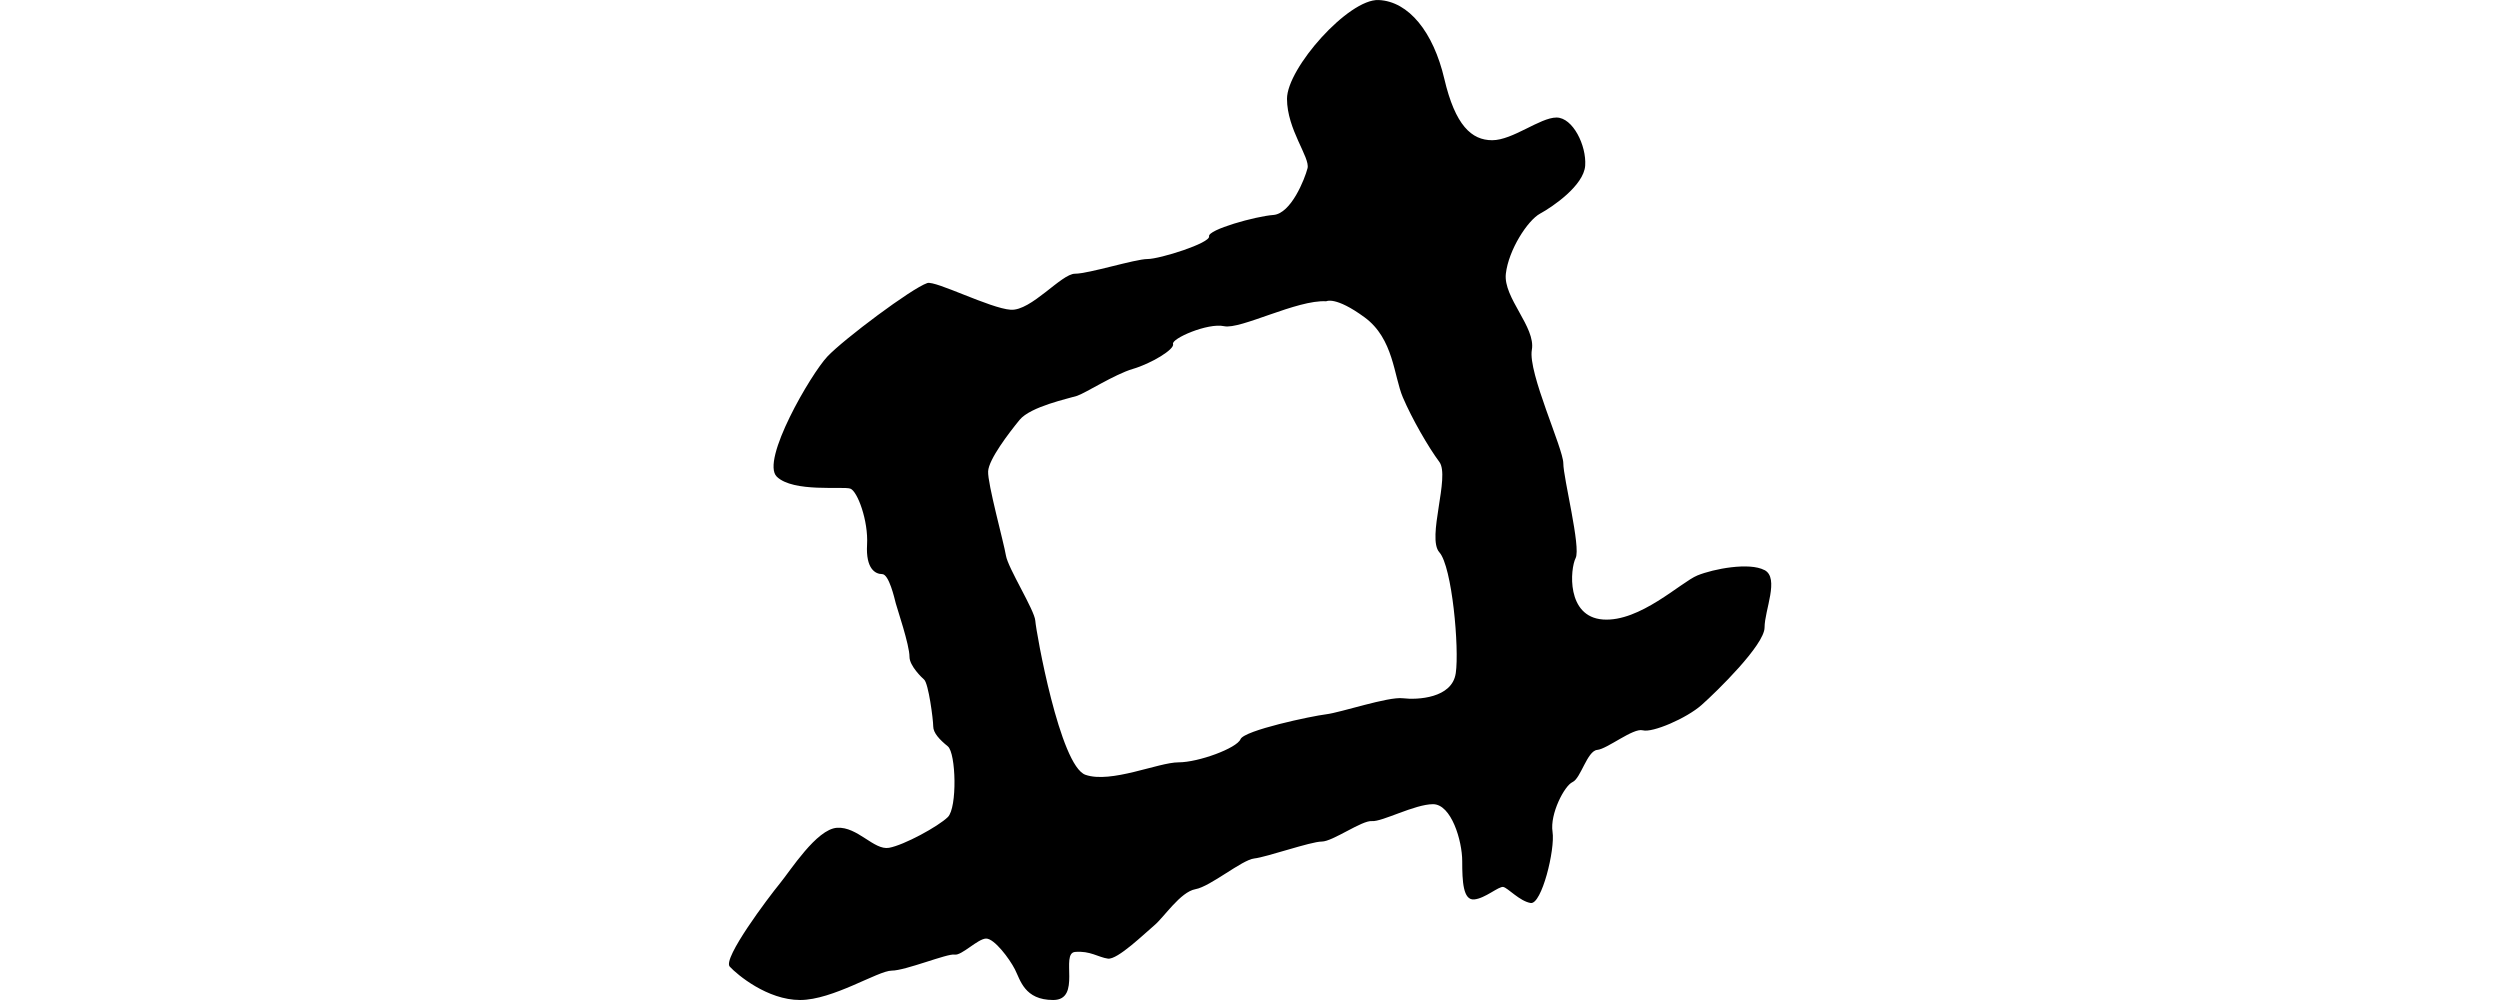<!-- Generated by IcoMoon.io -->
<svg version="1.1" xmlns="http://www.w3.org/2000/svg" width="80" height="32" viewBox="0 0 80 32">
<title>logo1</title>
<path d="M46.583 21.547c-0.117 0.797-1.226 0.854-1.693 0.797s-1.985 0.456-2.451 0.513c-0.467 0.057-2.627 0.513-2.743 0.798s-1.342 0.74-1.984 0.74-2.16 0.684-2.977 0.399c-0.817-0.285-1.583-4.586-1.605-4.928s-0.876-1.687-0.941-2.093c-0.066-0.406-0.591-2.307-0.569-2.692s0.657-1.217 1.007-1.645 1.576-0.684 1.839-0.769c0.263-0.085 1.204-0.691 1.787-0.862s1.342-0.627 1.284-0.797c-0.059-0.171 1.109-0.684 1.634-0.57s2.335-0.854 3.269-0.797c0 0 0.292-0.171 1.226 0.513s0.934 1.88 1.226 2.563c0.292 0.684 0.817 1.595 1.167 2.064s-0.409 2.436 0 2.892c0.409 0.456 0.642 3.076 0.525 3.873zM56.462 18.243c-0.482-0.256-1.62-0.043-2.145 0.171s-1.839 1.495-3.021 1.41c-1.182-0.085-1.051-1.623-0.876-1.965s-0.394-2.563-0.394-3.033c0-0.47-1.138-2.905-1.007-3.631s-0.919-1.666-0.832-2.435c0.088-0.769 0.7-1.709 1.094-1.923s1.401-0.897 1.445-1.538c0.044-0.641-0.394-1.538-0.919-1.538s-1.401 0.726-2.057 0.726c-0.657 0-1.182-0.47-1.532-1.965s-1.138-2.478-2.101-2.521c-0.963-0.043-2.933 2.179-2.933 3.161s0.744 1.88 0.657 2.222c-0.088 0.342-0.525 1.453-1.094 1.495s-2.101 0.47-2.057 0.684c0.044 0.214-1.576 0.726-1.97 0.726s-1.882 0.47-2.32 0.47c-0.438 0-1.401 1.196-2.057 1.153s-2.411-0.941-2.67-0.854c-0.498 0.167-2.67 1.794-3.196 2.35s-2.145 3.332-1.62 3.845c0.525 0.513 2.13 0.299 2.356 0.384s0.577 1.025 0.533 1.794c-0.044 0.769 0.263 0.94 0.482 0.94s0.394 0.769 0.438 0.94c0.044 0.171 0.438 1.324 0.438 1.709 0 0.29 0.408 0.676 0.467 0.726 0.141 0.12 0.292 1.281 0.292 1.495s0.204 0.428 0.467 0.642c0.263 0.214 0.306 1.965 0 2.264s-1.401 0.897-1.882 0.983c-0.482 0.085-1.007-0.684-1.663-0.641s-1.488 1.367-1.839 1.794c-0.35 0.427-1.832 2.392-1.594 2.649s1.201 1.068 2.251 1.068c1.051 0 2.495-0.94 2.933-0.94s1.785-0.555 2.009-0.513c0.224 0.043 0.749-0.513 1.012-0.513s0.744 0.641 0.919 0.983c0.175 0.342 0.306 0.983 1.226 0.983s0.219-1.495 0.7-1.538c0.482-0.043 0.744 0.171 1.051 0.214s1.182-0.812 1.488-1.068c0.306-0.256 0.832-1.068 1.313-1.154s1.488-0.94 1.882-0.983c0.394-0.043 1.809-0.541 2.16-0.541s1.284-0.684 1.605-0.655c0.321 0.029 1.372-0.541 1.956-0.541s0.934 1.168 0.934 1.823 0.029 1.253 0.38 1.225c0.35-0.029 0.788-0.427 0.934-0.399s0.525 0.456 0.876 0.513 0.788-1.709 0.7-2.279c-0.088-0.569 0.38-1.476 0.642-1.592s0.467-0.999 0.788-1.028c0.321-0.029 1.153-0.712 1.459-0.627s1.401-0.384 1.882-0.812c0.482-0.427 2.014-1.923 2.014-2.478s0.482-1.581 0-1.837z"></path>
</svg>
